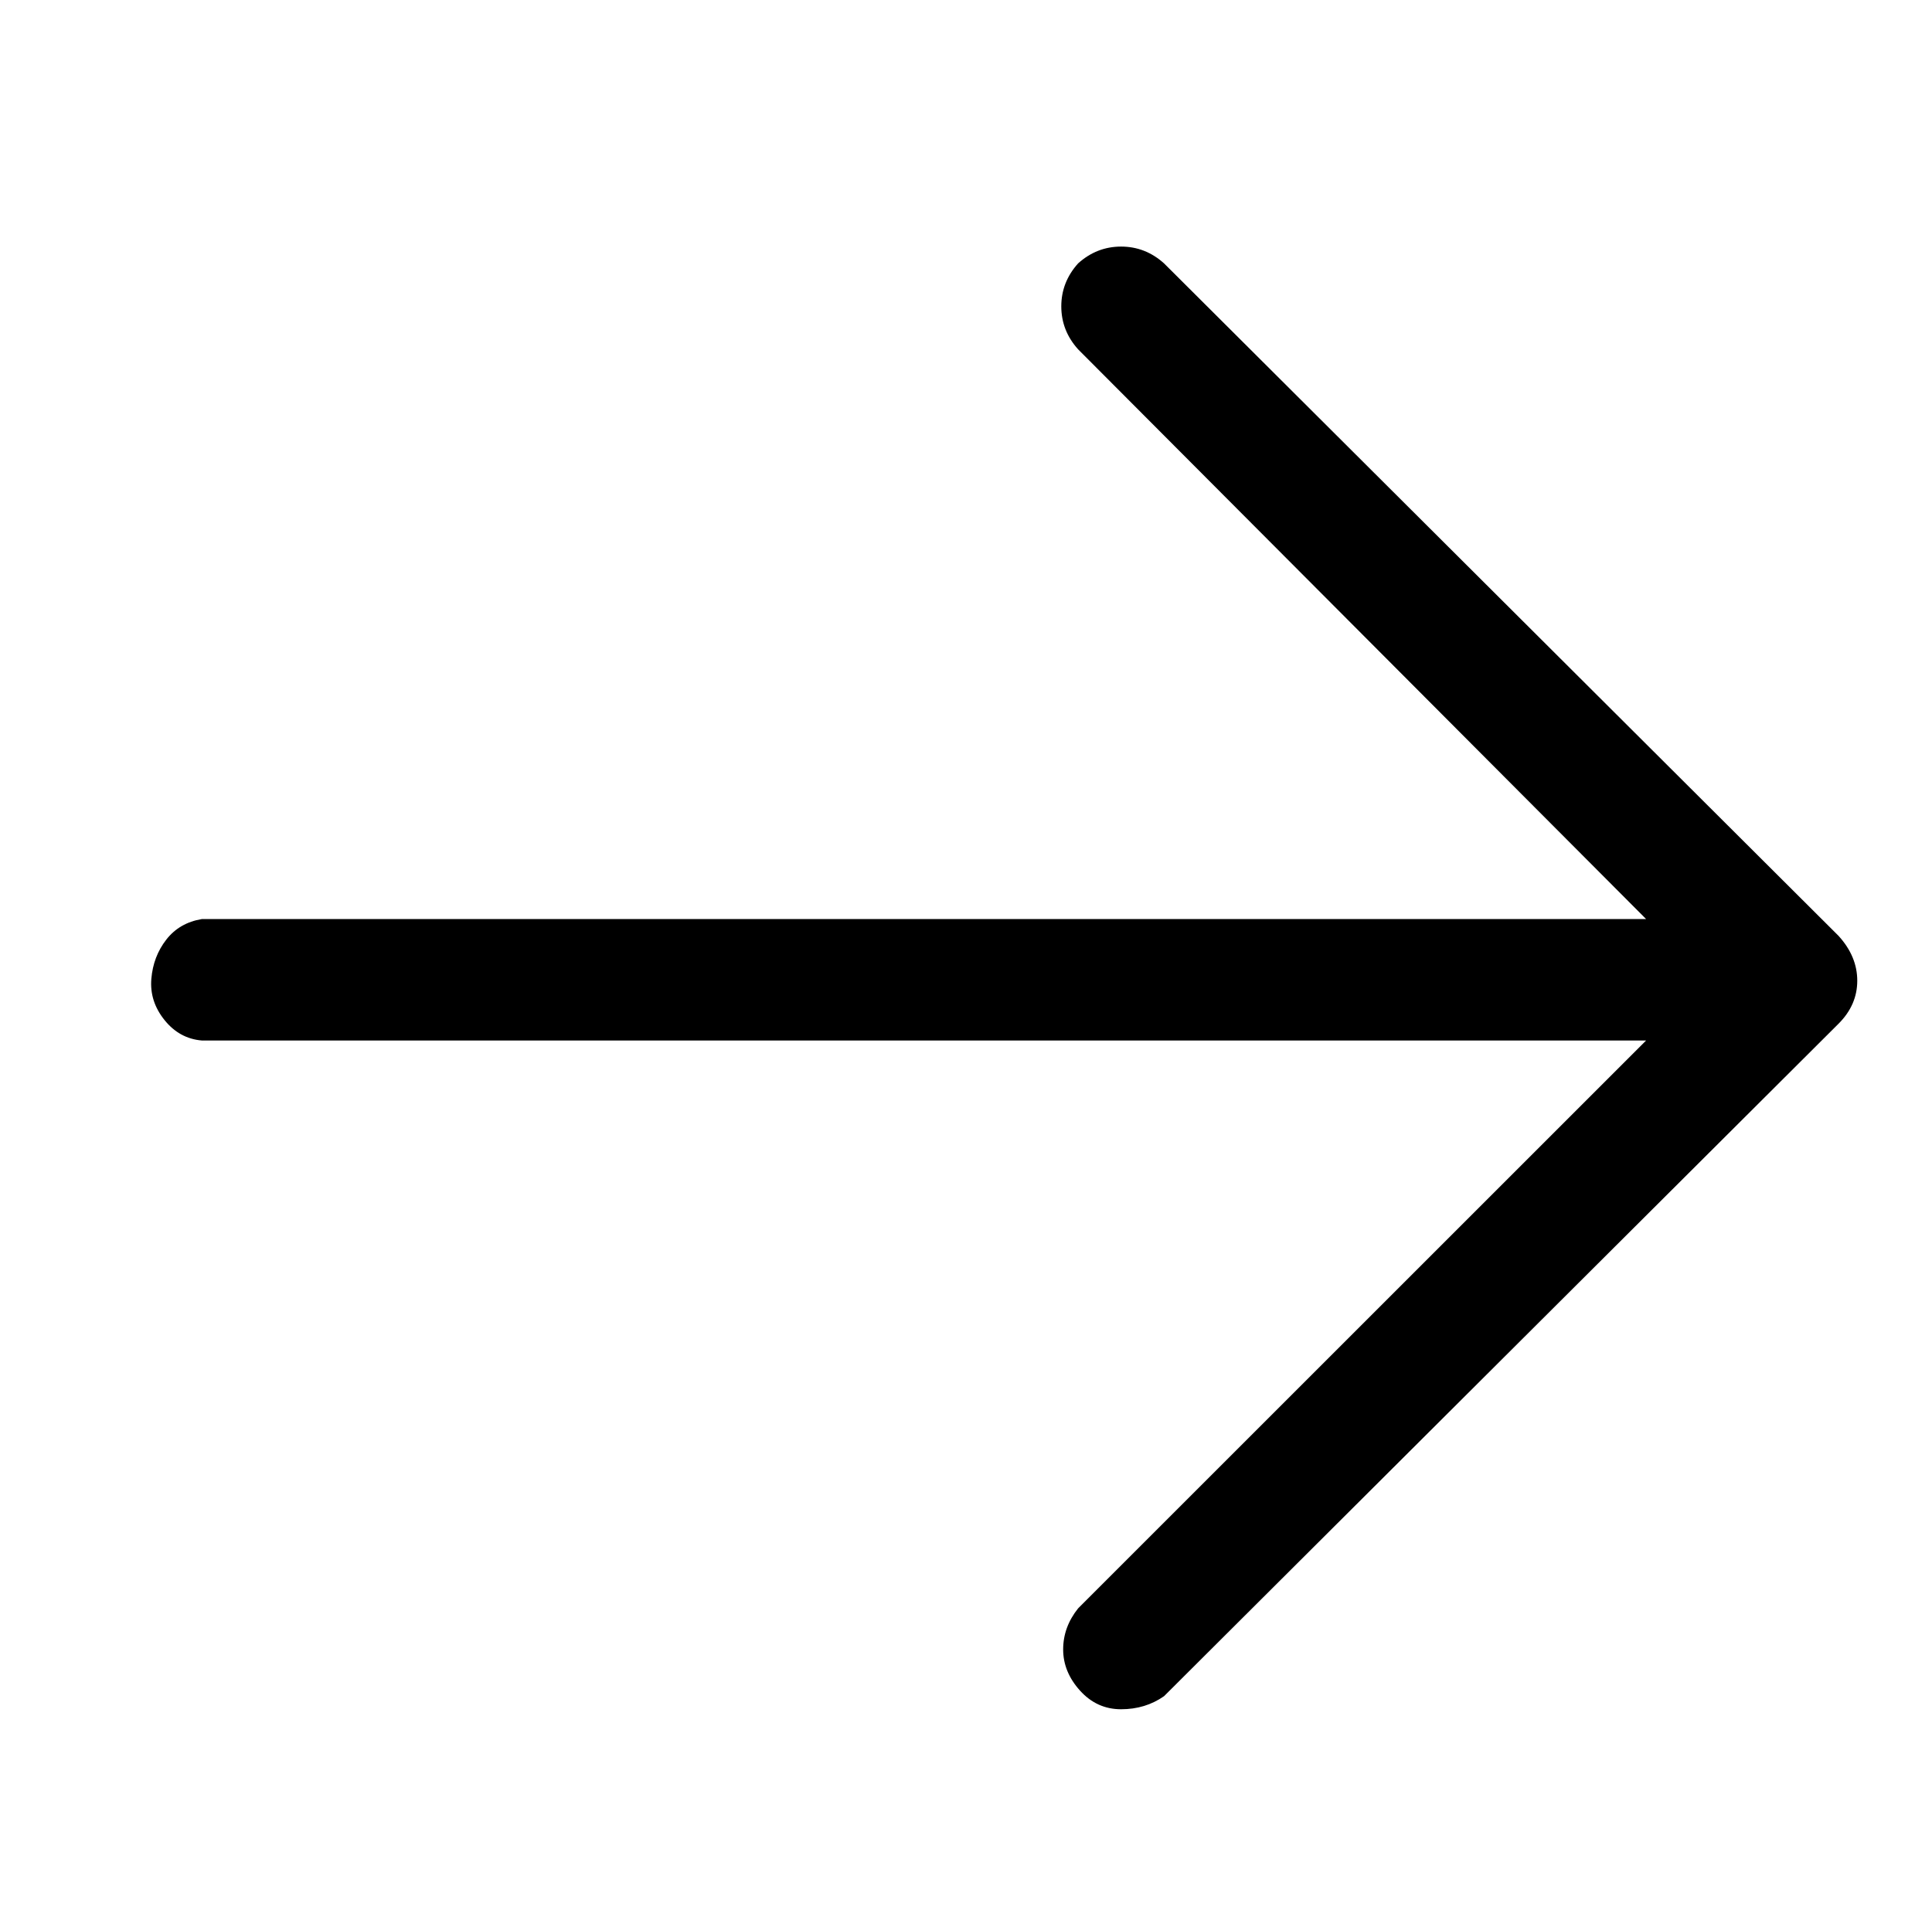 <?xml version="1.0" standalone="no"?>
<!DOCTYPE svg PUBLIC "-//W3C//DTD SVG 1.1//EN" "http://www.w3.org/Graphics/SVG/1.1/DTD/svg11.dtd" >
<svg xmlns="http://www.w3.org/2000/svg" xmlns:xlink="http://www.w3.org/1999/xlink" version="1.1" viewBox="-10 0 1034 1024">
   <path fill="currentColor"
d="M567 141q-9 10 -9 23t9 23l304 305h-773q-12 2 -19 11t-8 21t7 22t20 11h773l-304 304q-8 10 -8 22t9 22t22 10t23 -7l361 -360q10 -10 10 -23t-10 -24l-361 -360q-10 -9 -23 -9t-23 9z" />
</svg>
